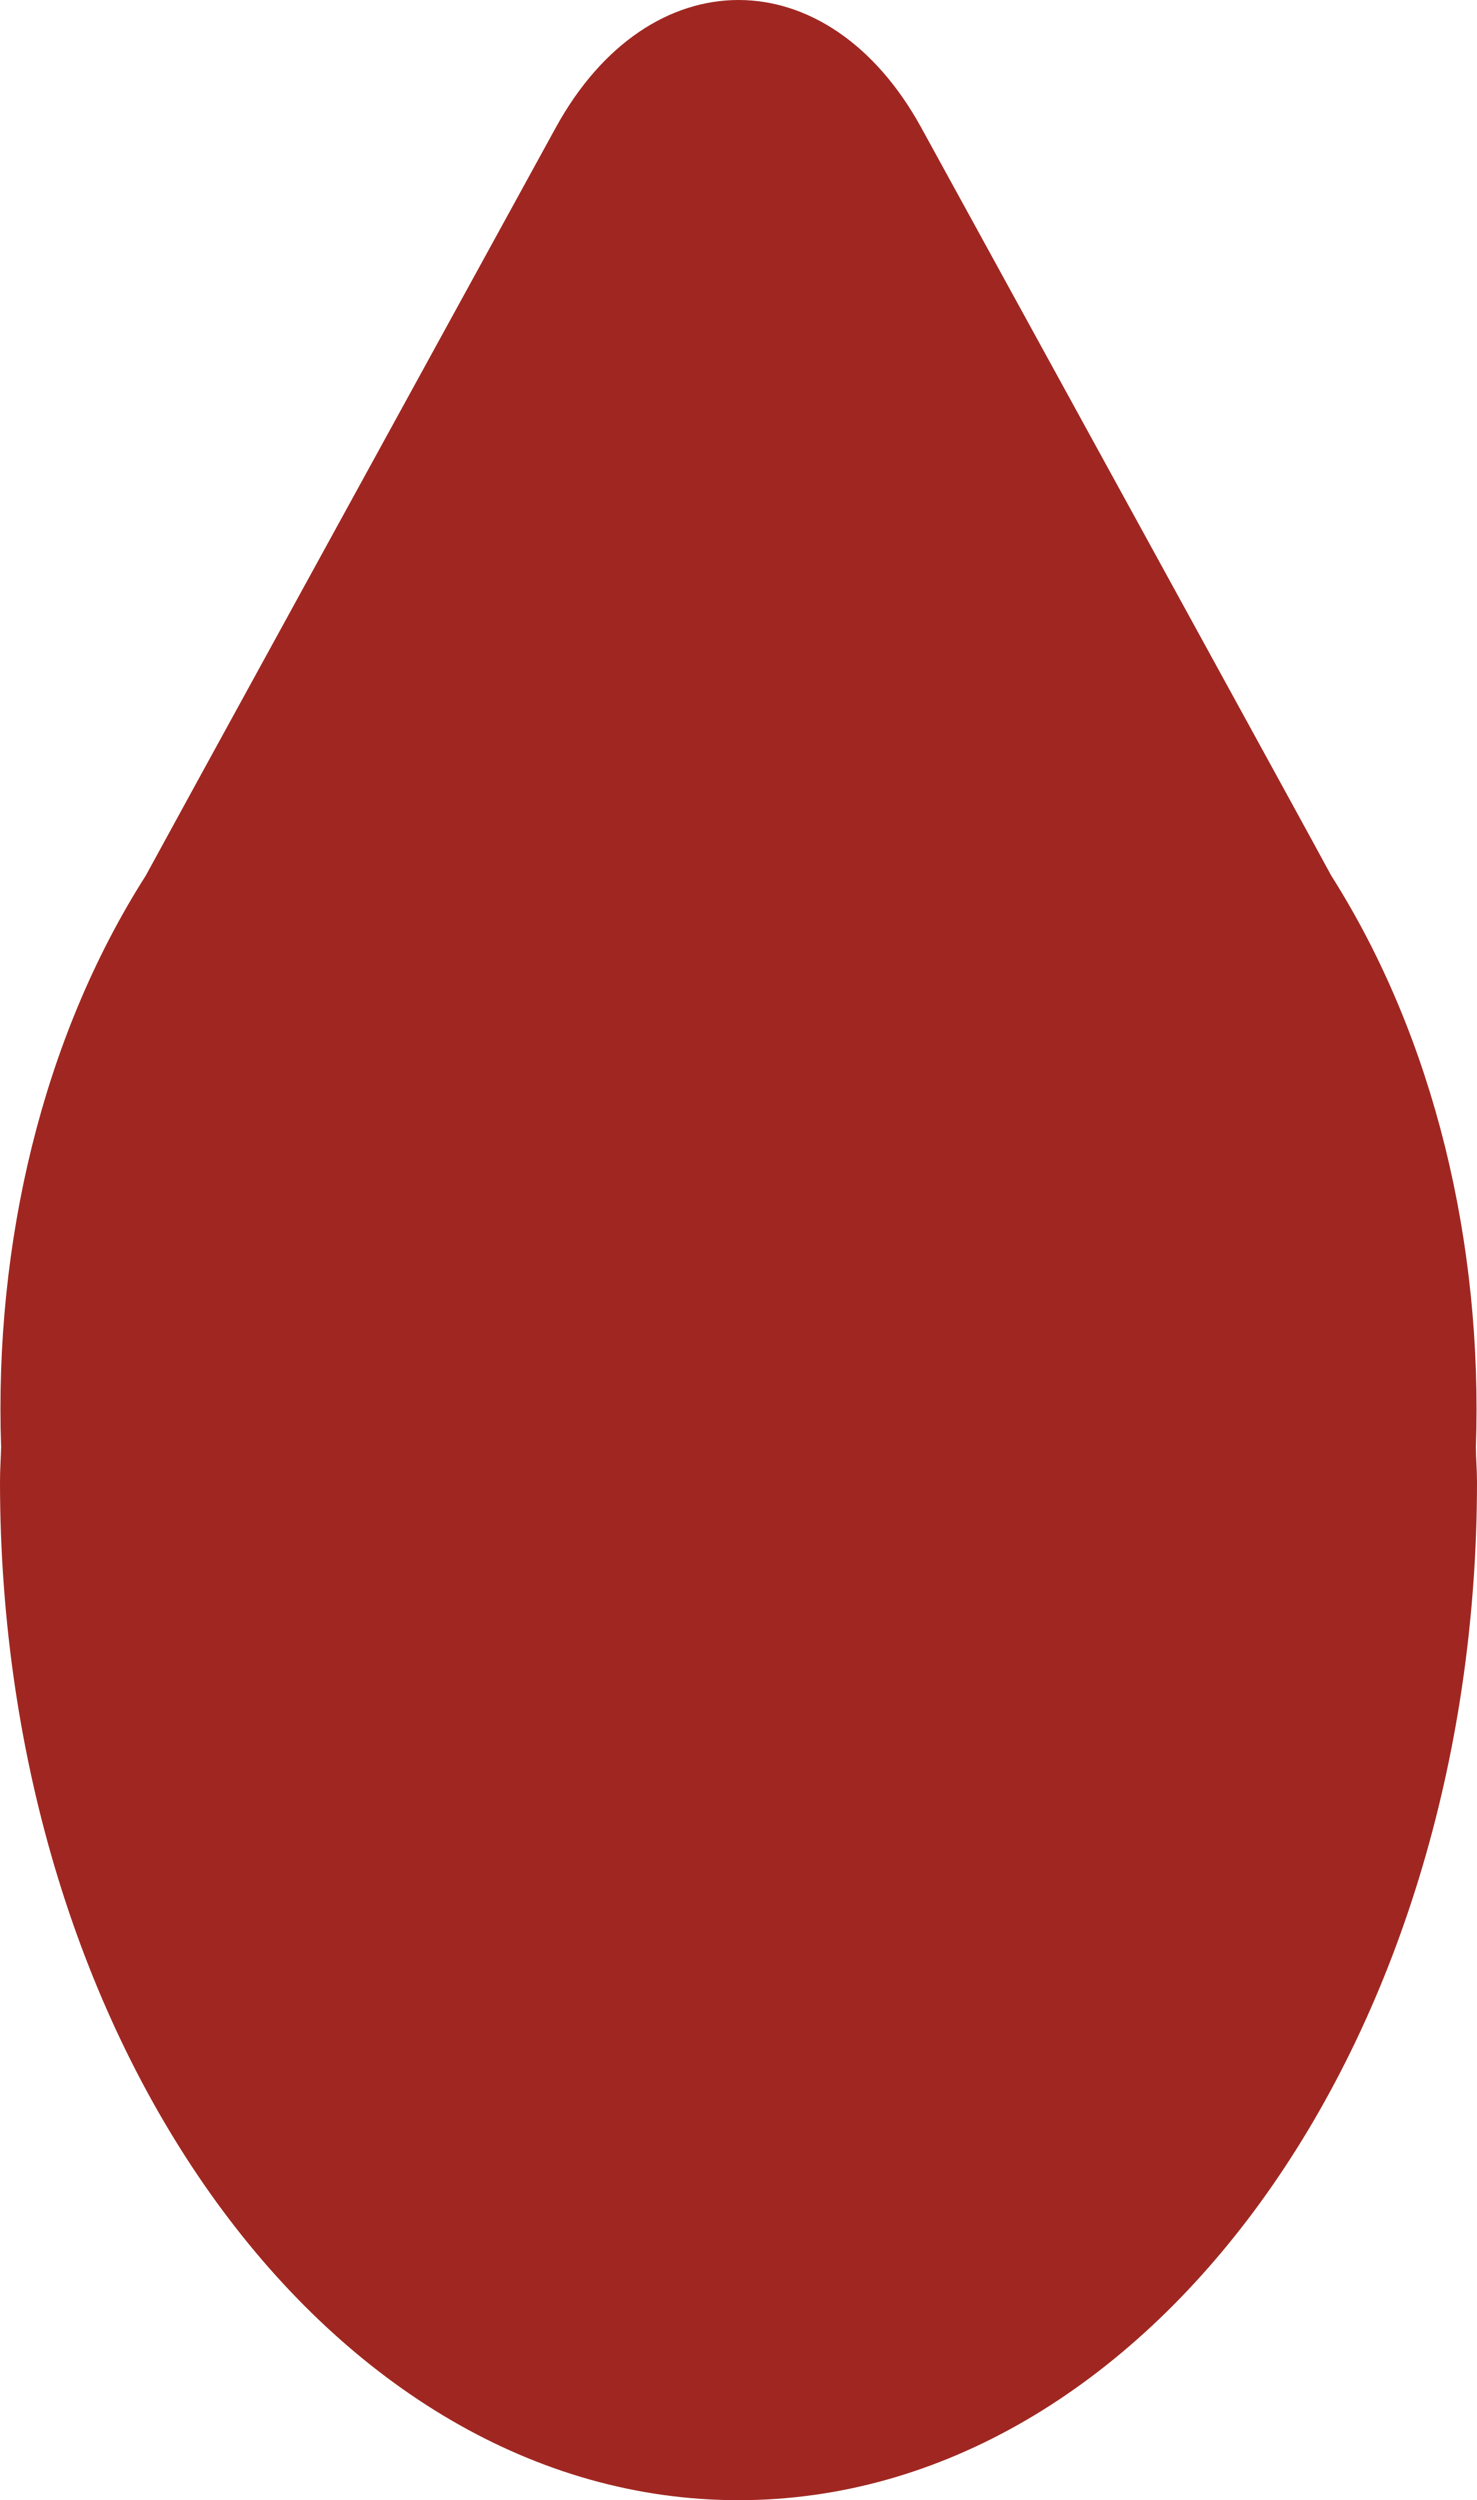 <?xml version="1.0" encoding="utf-8"?>
<!-- Generator: Adobe Illustrator 16.0.3, SVG Export Plug-In . SVG Version: 6.00 Build 0)  -->
<!DOCTYPE svg PUBLIC "-//W3C//DTD SVG 1.1//EN" "http://www.w3.org/Graphics/SVG/1.1/DTD/svg11.dtd">
<svg version="1.1" id="Layer_1" xmlns="http://www.w3.org/2000/svg" xmlns:xlink="http://www.w3.org/1999/xlink" x="0px" y="0px"
	 width="5.32px" height="9px" viewBox="0 0 5.32 9" enable-background="new 0 0 5.32 9" xml:space="preserve">
<path fill="#A02721" d="M4.795,3.152C4.705,2.985,3.911,1.54,3.318,0.459c-0.336-0.612-0.98-0.612-1.316,0
	C1.409,1.54,0.616,2.984,0.525,3.152C0.152,3.737-0.021,4.477,0.004,5.209C0.003,5.251,0,5.291,0,5.333C0,7.359,1.191,9,2.66,9
	c1.47,0,2.66-1.641,2.66-3.667c0-0.042-0.004-0.082-0.004-0.124C5.341,4.477,5.167,3.738,4.795,3.152"/>
</svg>
